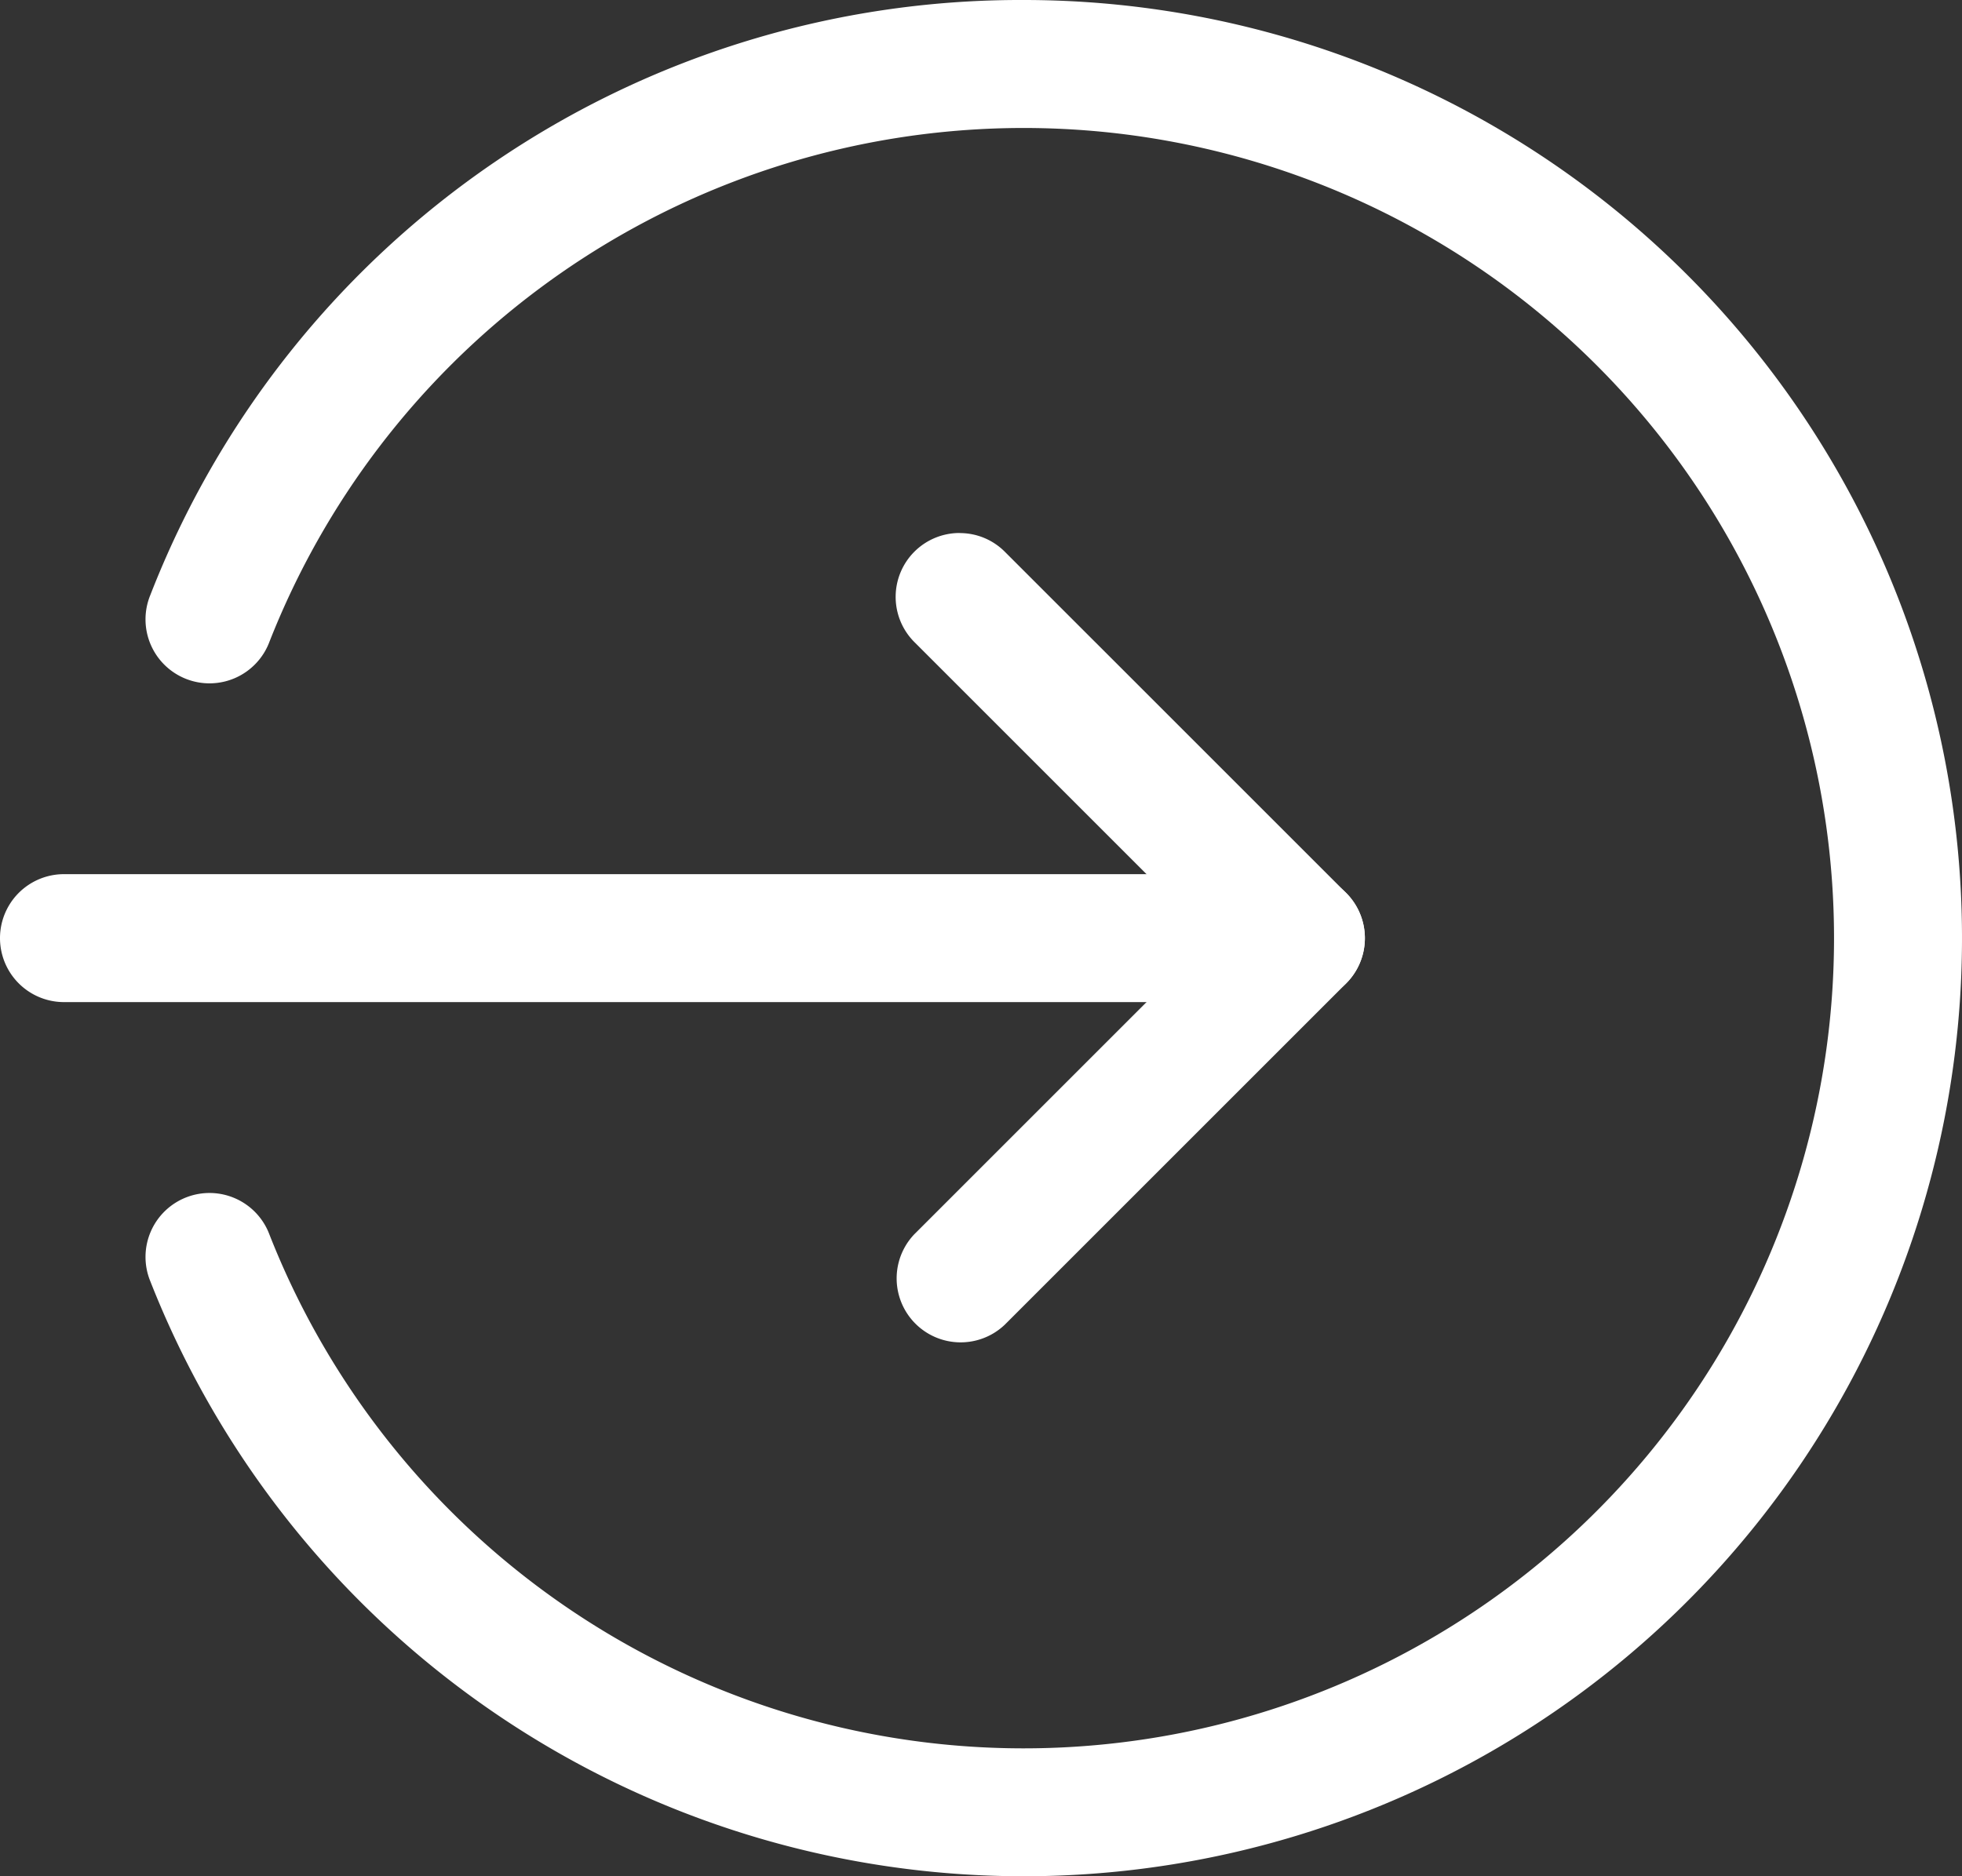 <svg xmlns="http://www.w3.org/2000/svg" width="23.855" height="22.818" viewBox="0 0 23.855 22.818">
  <rect x="0" y="0" width="23.855" height="22.818" fill="#333333" stroke="none"/>
  <g id="logout_2_" data-name="logout (2)" transform="translate(23.855 23.15) rotate(180)">
    <path id="Path_7" data-name="Path 7" d="M165.149,220.556H150.11a.778.778,0,1,1,0-1.556h15.039a.778.778,0,1,1,0,1.556Zm0,0" transform="translate(-142.072 -208.037)" fill="#fff"/>
    <path id="Path_8" data-name="Path 8" d="M154.266,143.506a.772.772,0,0,1-.55-.228l-4.149-4.149a.778.778,0,0,1,0-1.1l4.149-4.149a.778.778,0,0,1,1.1,1.1l-3.6,3.6,3.6,3.6a.777.777,0,0,1-.551,1.327Zm0,0" transform="translate(-142.079 -126.839)" fill="#fff"/>
    <path id="Path_9" data-name="Path 9" d="M11.409,23.15A11.409,11.409,0,1,1,22.027,7.567a.778.778,0,1,1-1.448.569,9.853,9.853,0,1,0,0,7.209.778.778,0,1,1,1.448.569A11.351,11.351,0,0,1,11.409,23.15Zm0,0" fill="#fff"/>
  </g>
</svg>
